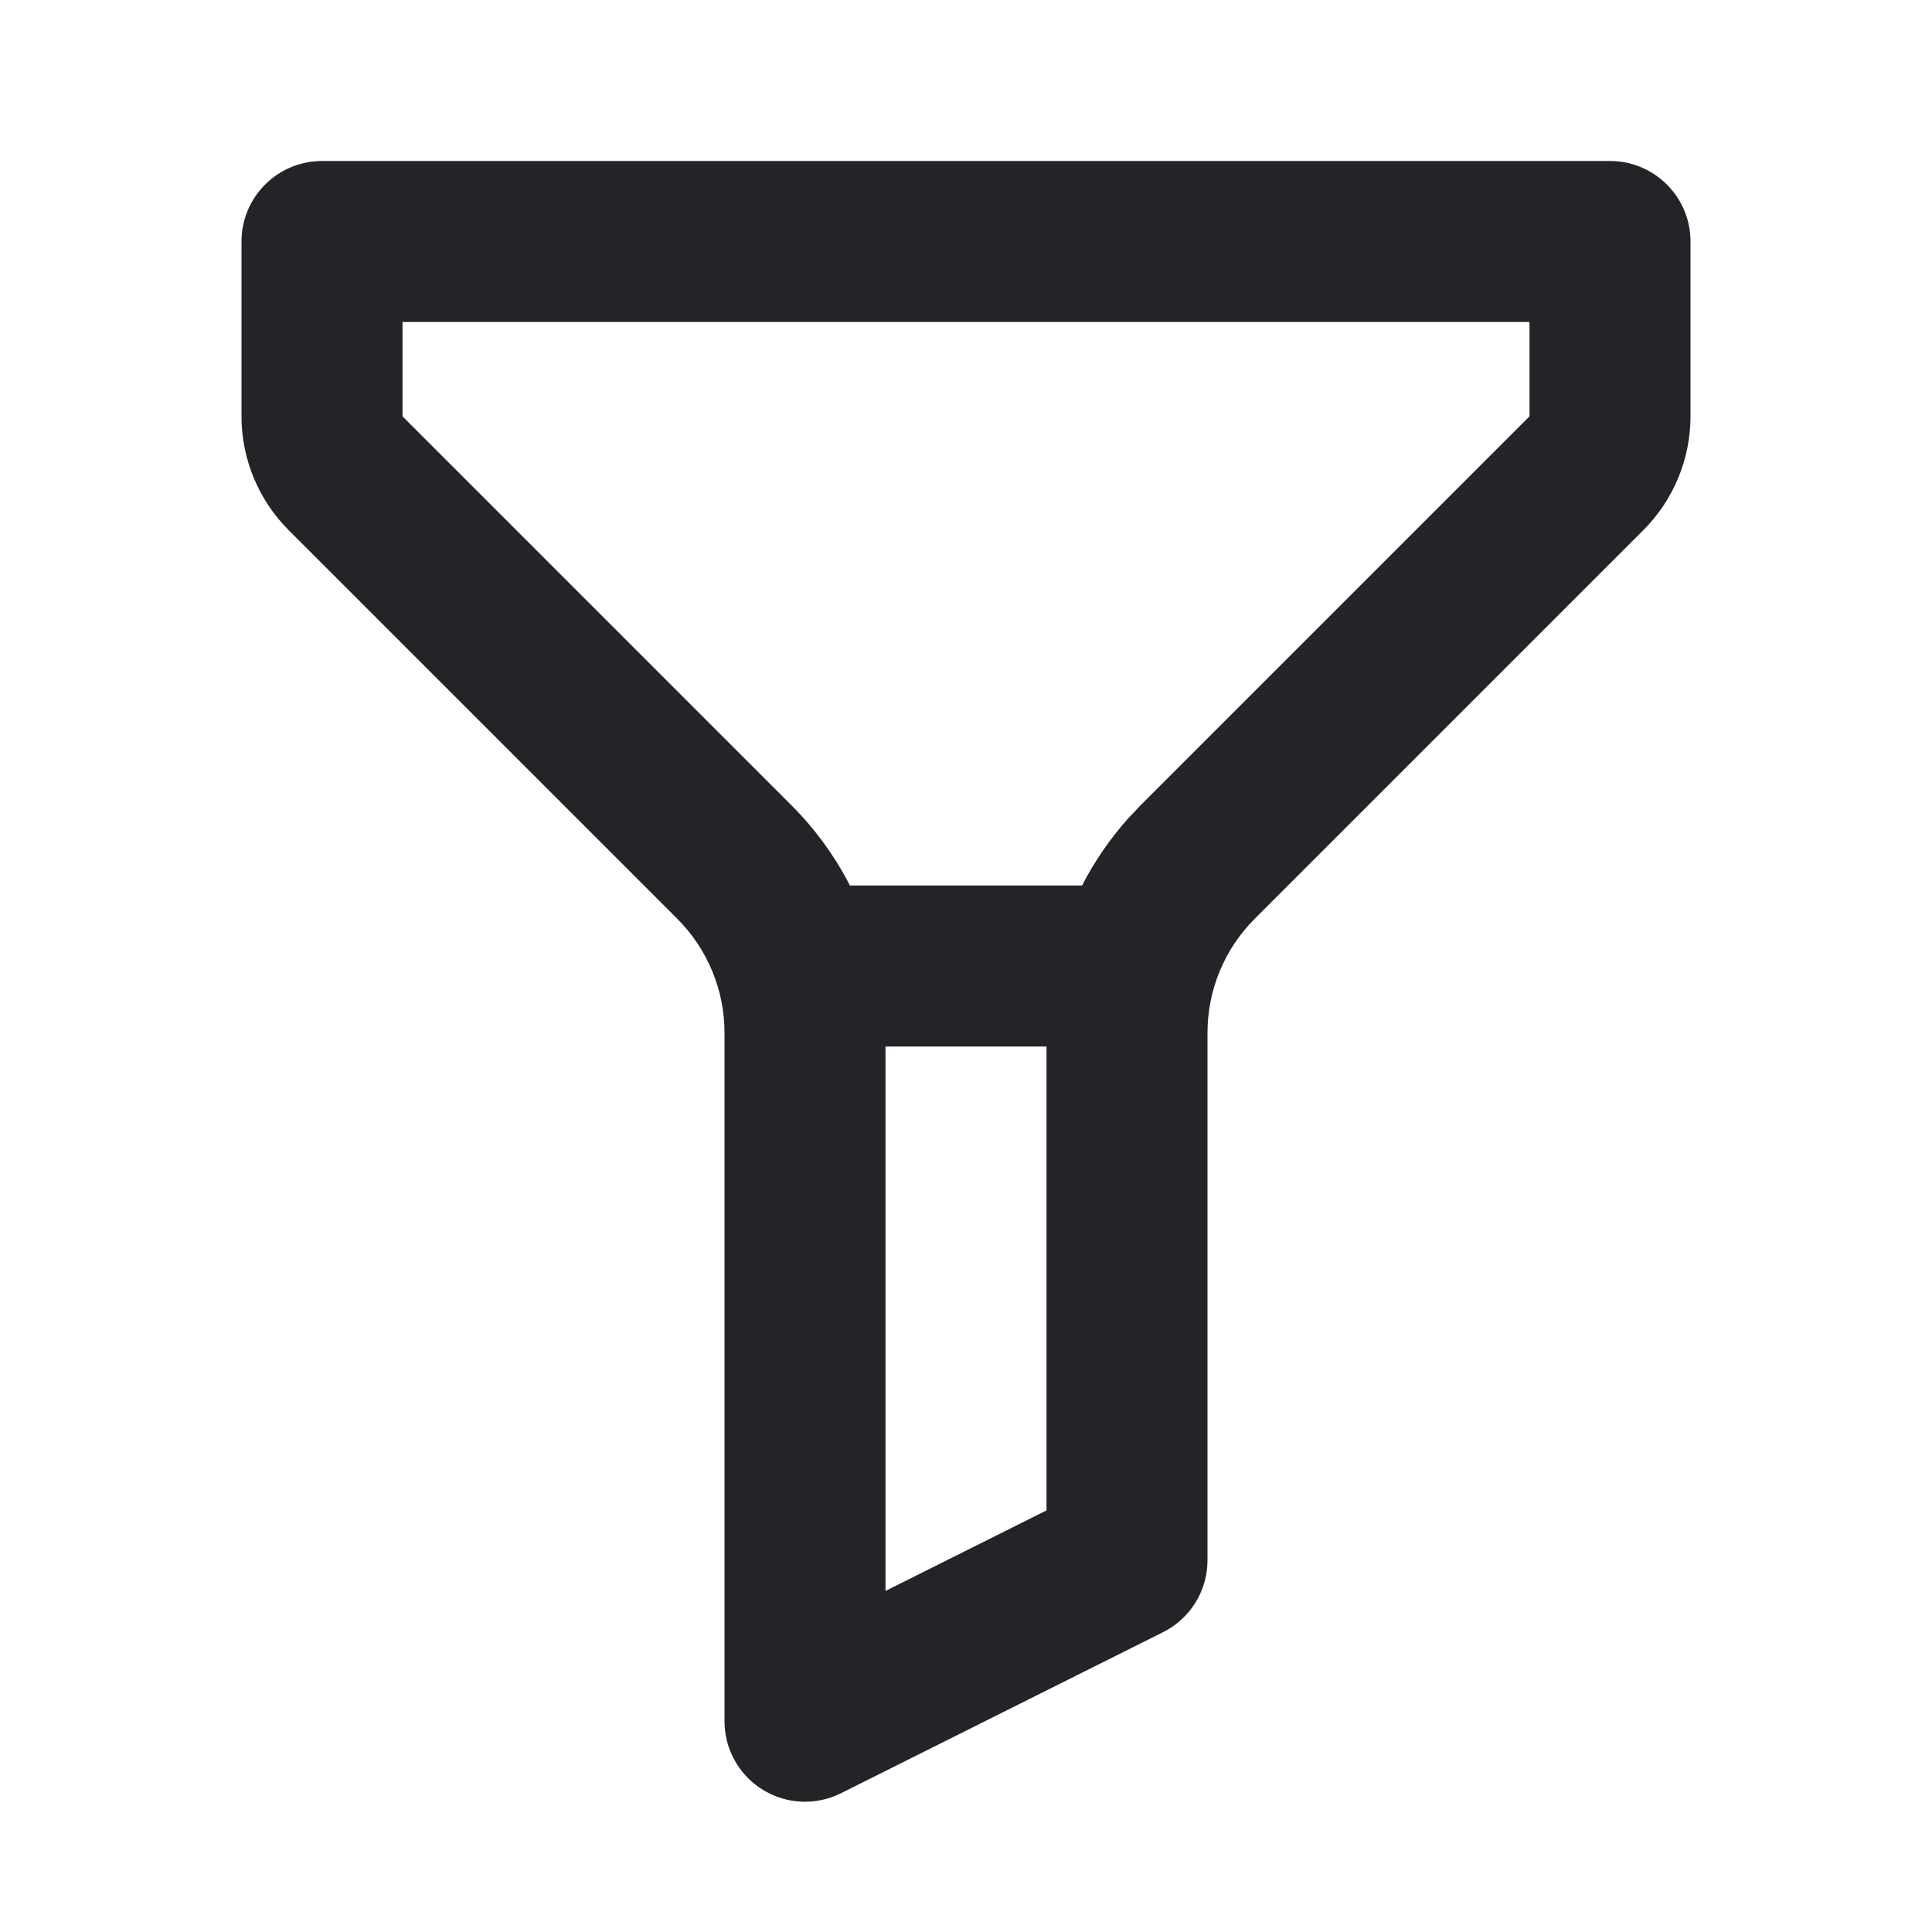 <svg width="24" height="24" viewBox="0 0 24 24" fill="none" xmlns="http://www.w3.org/2000/svg">
<g id="funnel">
<path id="Combined Shape" fill-rule="evenodd" clip-rule="evenodd" d="M20 2C20.552 2 21 2.448 21 3V5.172C21 5.702 20.789 6.211 20.414 6.586L15.586 11.414C15.211 11.789 15 12.298 15 12.828V19.382C15 19.761 14.786 20.107 14.447 20.276L10.447 22.276C9.953 22.523 9.353 22.323 9.106 21.829C9.036 21.69 9 21.537 9 21.382V12.828C9 12.298 8.789 11.789 8.414 11.414L3.586 6.586C3.211 6.211 3 5.702 3 5.172V3C3 2.448 3.448 2 4 2H20ZM19 4H5V5.172L9.828 10C10.125 10.296 10.37 10.634 10.558 11H13.442C13.596 10.7 13.789 10.419 14.016 10.165L14.172 10L19 5.172V4ZM13 13H11V19.763L13 18.763V13Z" fill="#242428"/>
</g>
</svg>

